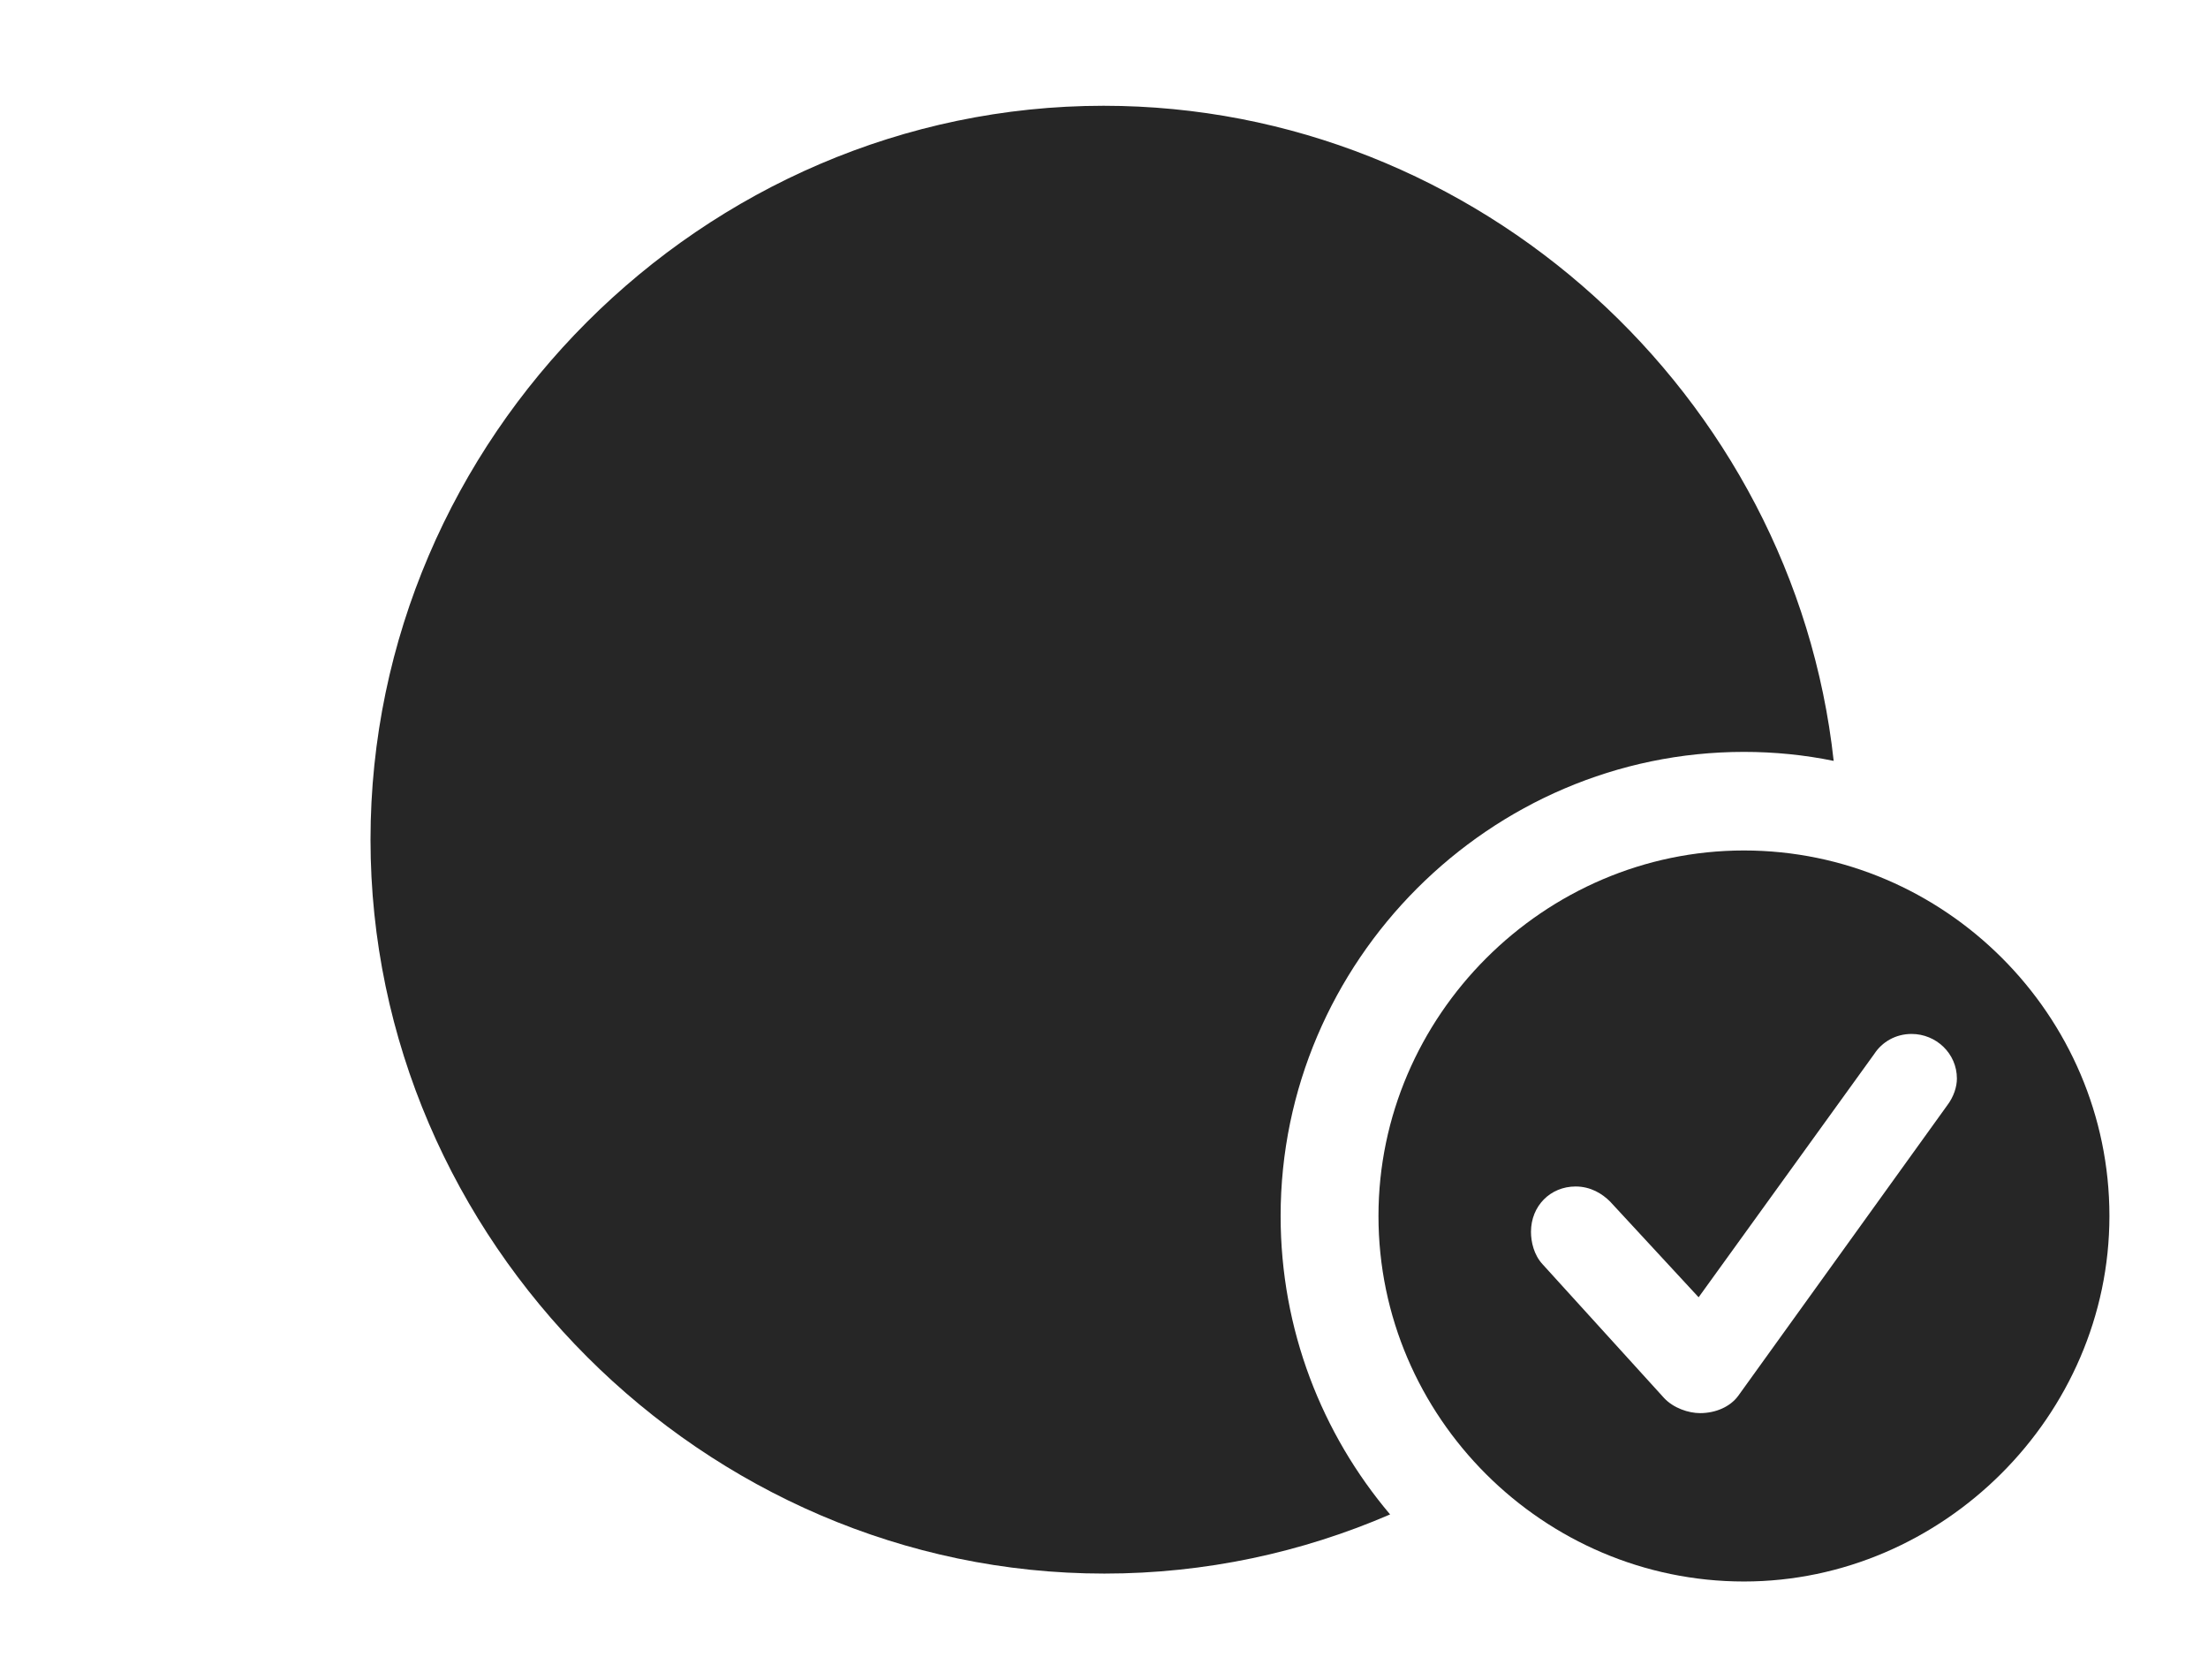 <?xml version="1.0" encoding="UTF-8"?>
<!--Generator: Apple Native CoreSVG 232.5-->
<!DOCTYPE svg
PUBLIC "-//W3C//DTD SVG 1.1//EN"
       "http://www.w3.org/Graphics/SVG/1.1/DTD/svg11.dtd">
<svg version="1.1" xmlns="http://www.w3.org/2000/svg" xmlns:xlink="http://www.w3.org/1999/xlink" width="149.854" height="114.014">
 <g>
  <rect height="114.014" opacity="0" width="149.854" x="0" y="0"/>
  <path d="M124.449 51.635C122.479 51.232 120.441 51.025 118.359 51.025C101.123 51.025 86.914 65.234 86.914 82.519C86.914 90.222 89.71 97.297 94.344 102.773C88.368 105.355 81.808 106.787 74.951 106.787C47.754 106.787 25.146 84.18 25.146 56.982C25.146 29.736 47.705 7.178 74.902 7.178C100.342 7.178 121.738 26.844 124.449 51.635Z" fill="#000000" fill-opacity="0.85"/>
  <path d="M143.164 82.519C143.164 96.094 131.836 107.324 118.359 107.324C104.785 107.324 93.555 96.191 93.555 82.519C93.555 68.945 104.785 57.715 118.359 57.715C131.982 57.715 143.164 68.897 143.164 82.519ZM127.197 71.533L115.283 88.037L109.277 81.543C108.74 81.006 107.959 80.518 106.934 80.518C105.225 80.518 103.906 81.836 103.906 83.594C103.906 84.277 104.102 85.156 104.688 85.791L112.939 94.873C113.574 95.557 114.6 95.898 115.381 95.898C116.455 95.898 117.432 95.459 117.969 94.727L132.129 75.049C132.617 74.414 132.812 73.731 132.812 73.193C132.812 71.484 131.396 70.166 129.736 70.166C128.662 70.166 127.734 70.703 127.197 71.533Z" fill="#000000" fill-opacity="0.85"/>
 </g>
</svg>
